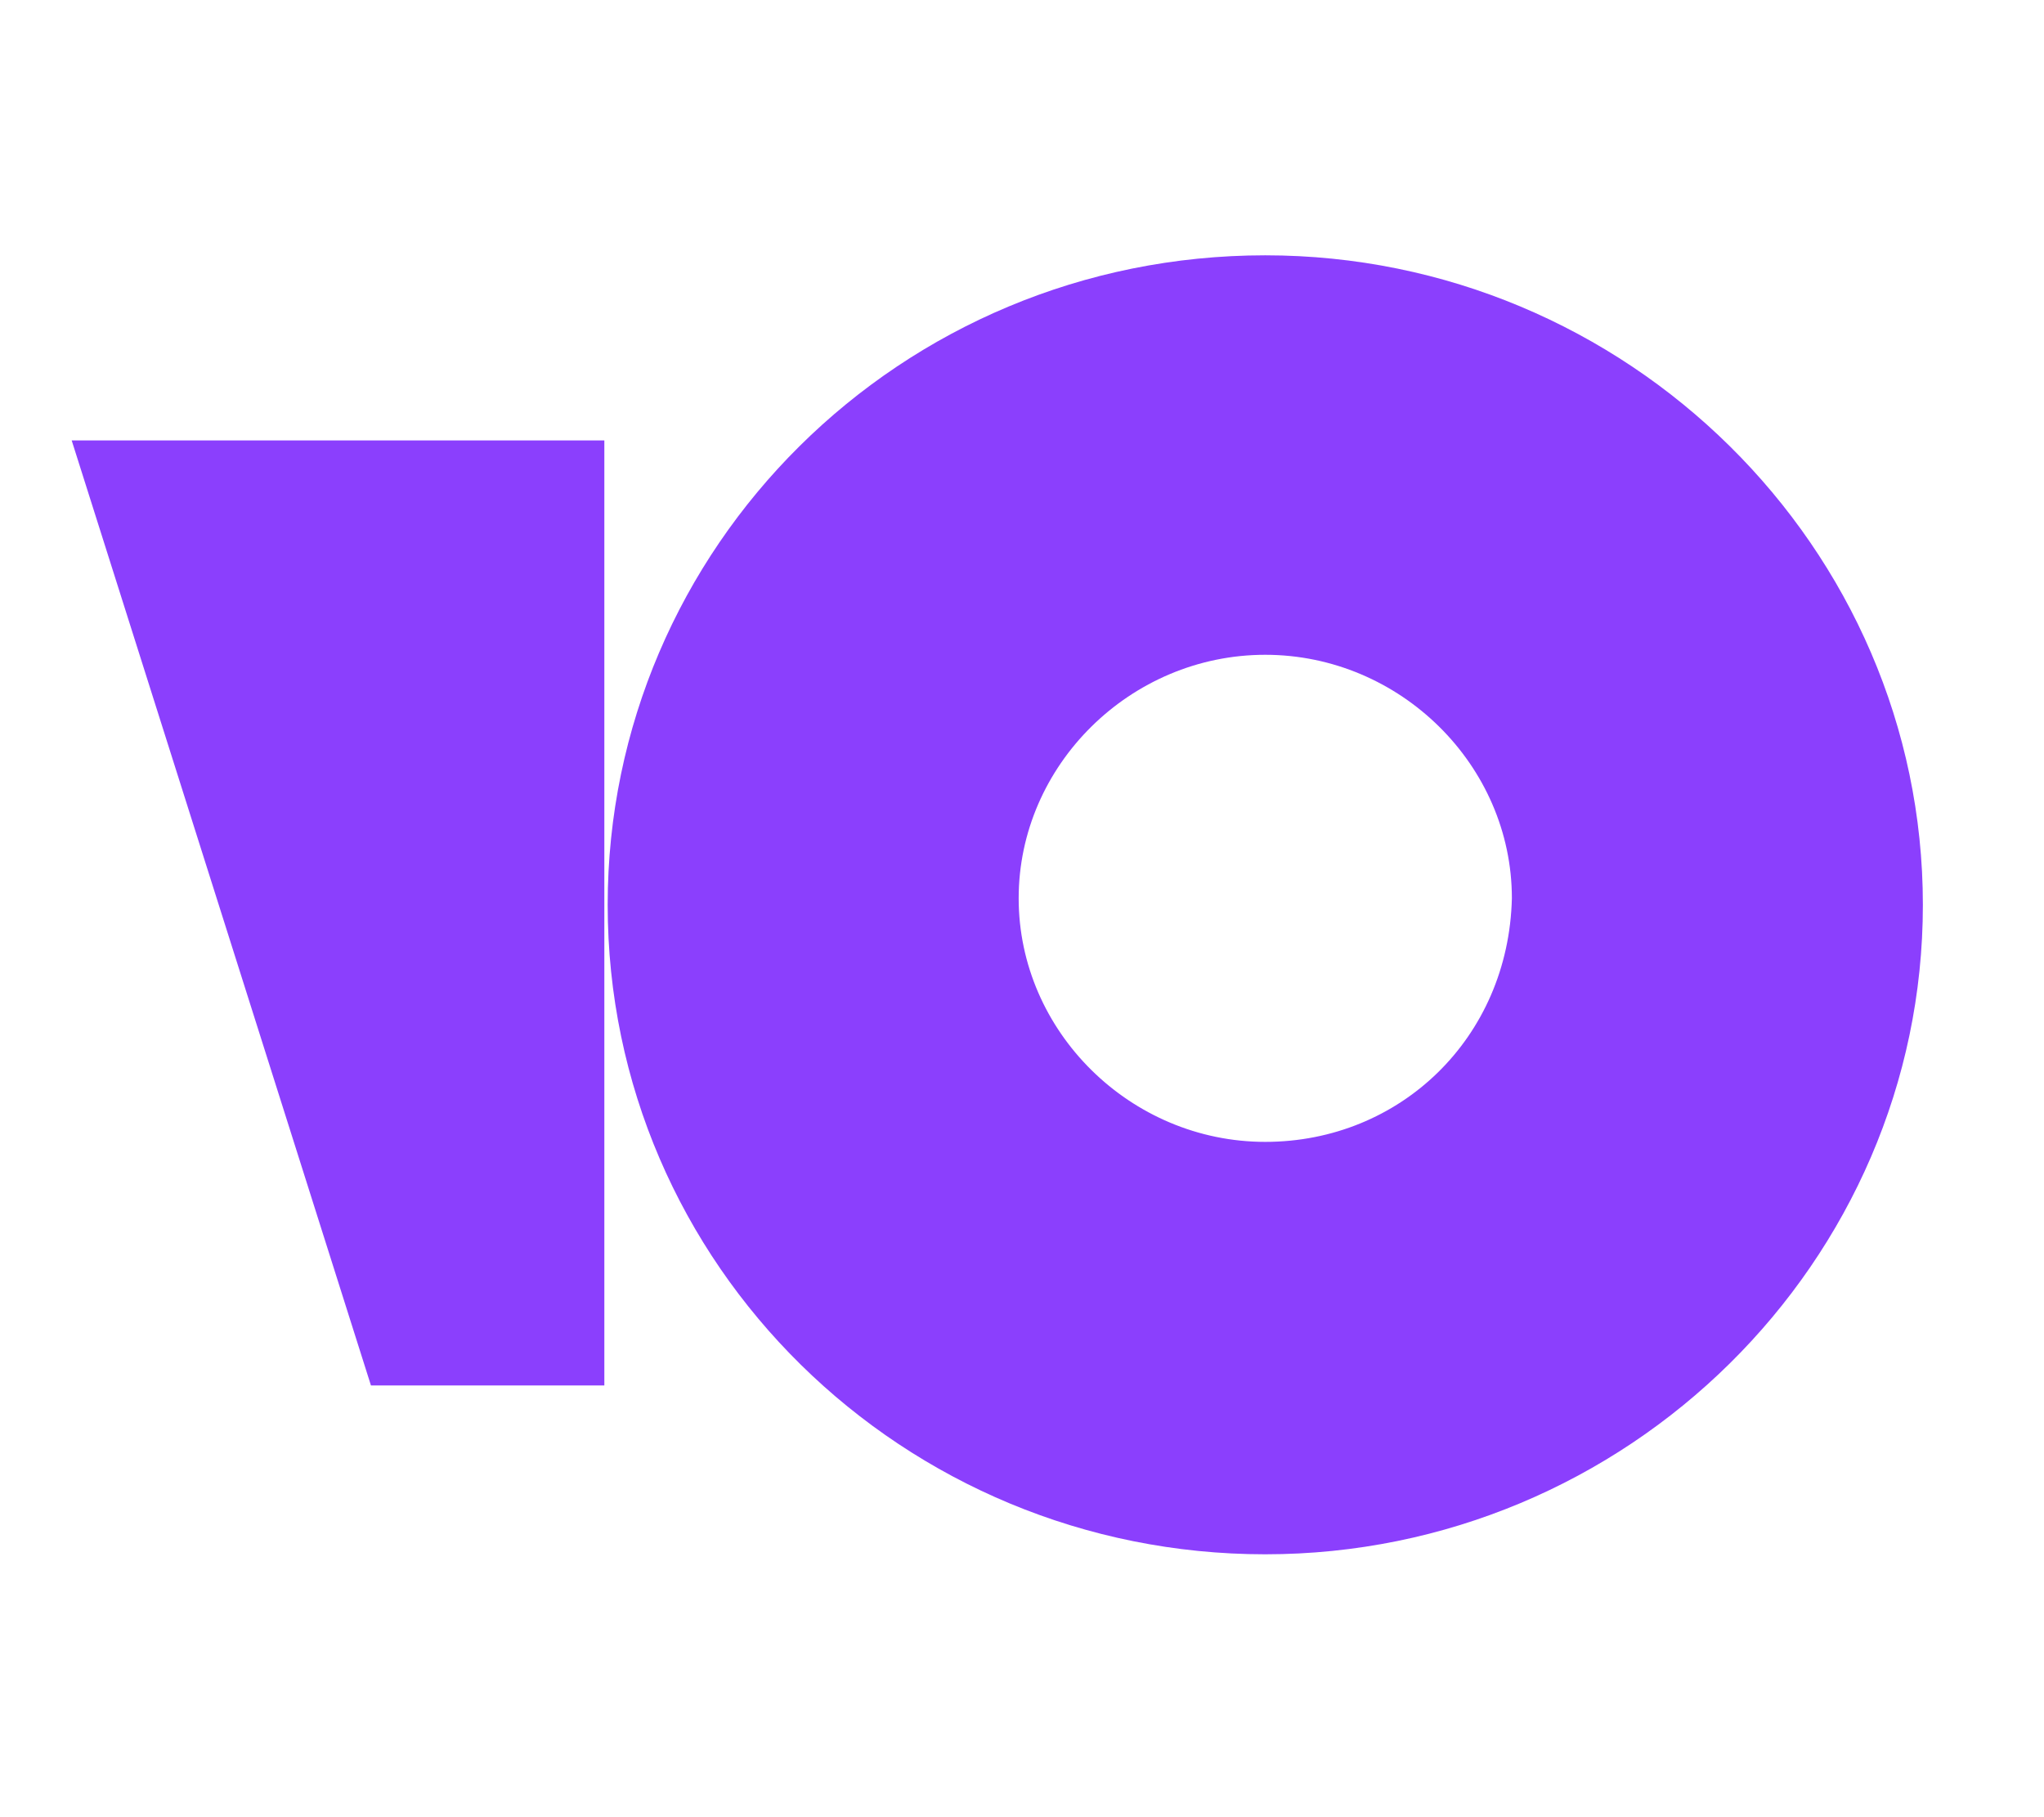 <svg width="27" height="24" viewBox="0 0 27 24" fill="none" xmlns="http://www.w3.org/2000/svg">
<g clip-path="url(#clip0_764_3947)">
<path d="M16.713 3.372C11.892 3.372 8.027 7.232 8.027 11.95C8.027 16.711 11.936 20.528 16.713 20.528C21.491 20.528 25.4 16.668 25.4 11.95C25.4 7.232 21.491 3.372 16.713 3.372ZM16.713 15.081C14.932 15.081 13.456 13.623 13.456 11.864C13.456 10.106 14.932 8.648 16.713 8.648C18.494 8.648 19.971 10.106 19.971 11.864C19.927 13.709 18.494 15.081 16.713 15.081ZM7.983 5.817V18.298H4.9L0.947 5.817H7.983Z" fill="#8B3FFD"/>
</g>
<defs>
<clipPath id="clip0_764_3947">
<rect width="25.959" height="24" fill="white" transform="translate(0.189)"/>
</clipPath>
</defs>
</svg>

